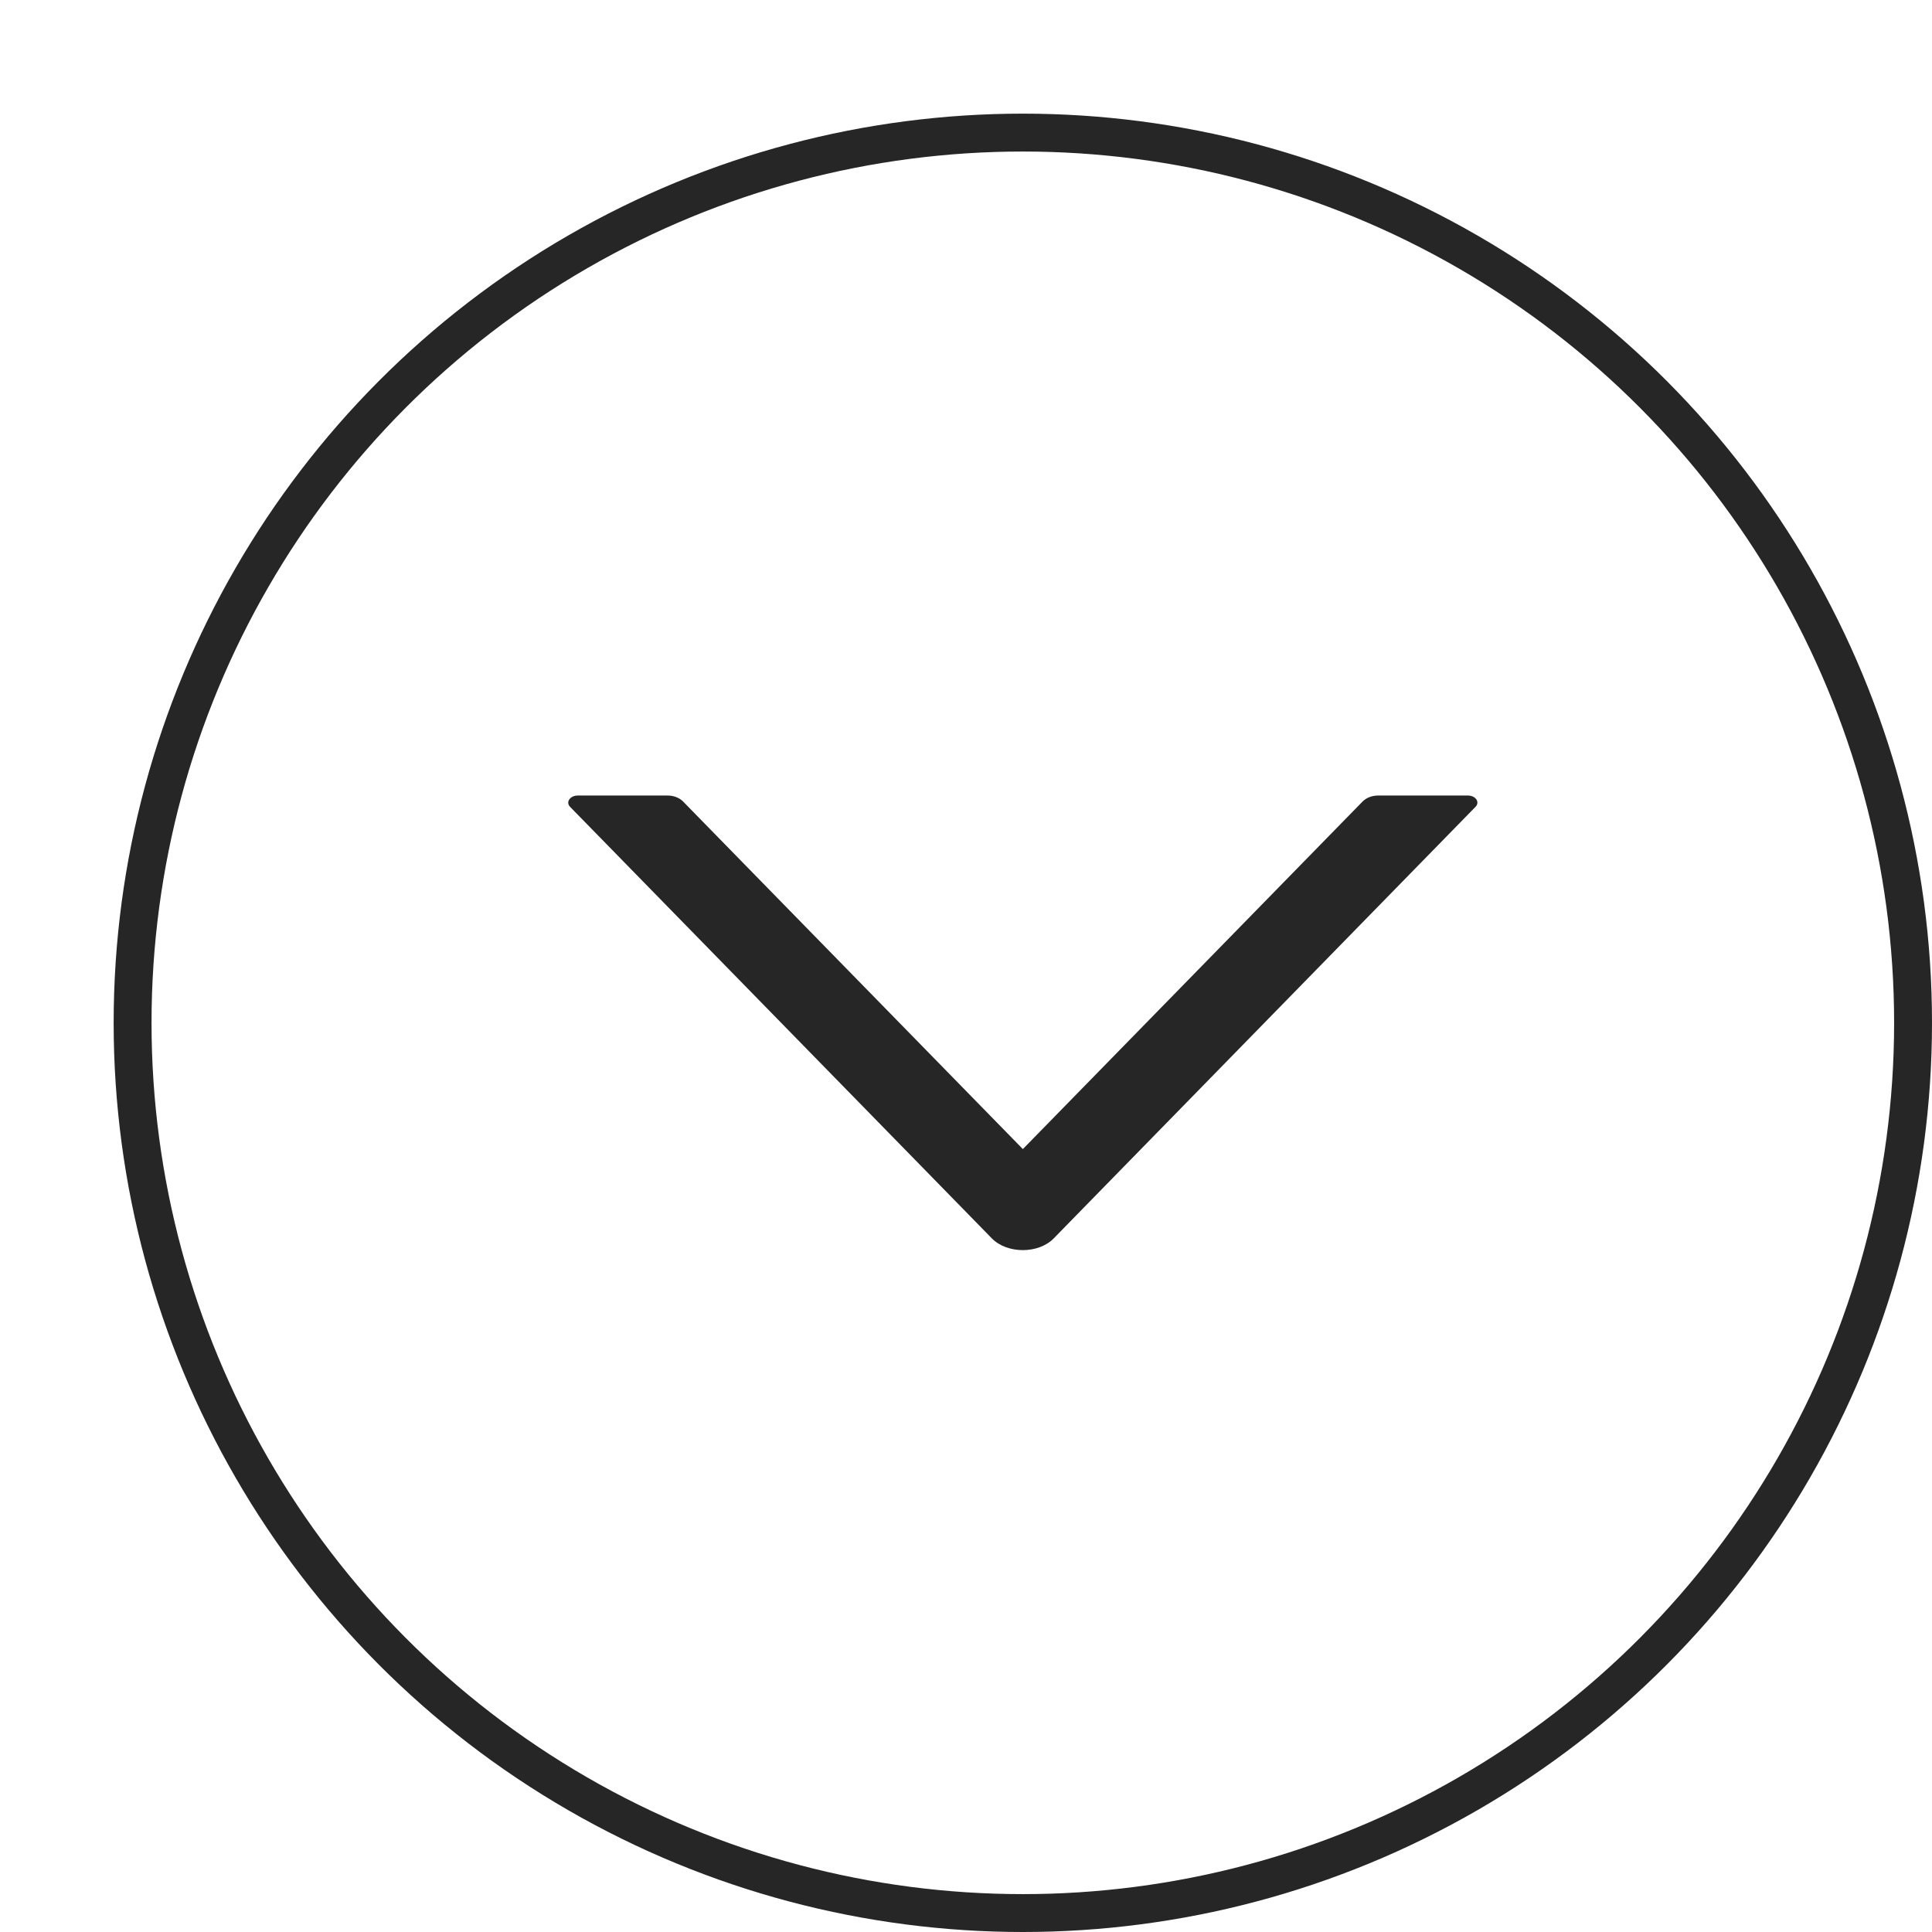 <svg width="51" height="51" viewBox="0 0 51 51" fill="none" xmlns="http://www.w3.org/2000/svg">
<g filter="url(#filter0_d_745_3283)">
<circle cx="24" cy="24" r="23.5" fill="white" stroke="#262626"/>
<path d="M35.748 18H33.38C33.219 18 33.067 18.059 32.972 18.155L24.001 27.333L15.029 18.155C14.934 18.059 14.783 18 14.621 18H12.253C12.048 18 11.928 18.173 12.048 18.298L23.183 29.691C23.587 30.103 24.414 30.103 24.815 29.691L35.95 18.298C36.073 18.173 35.953 18 35.748 18Z" fill="#262626"/>
</g>
<defs>
<filter id="filter0_d_745_3283" x="0" y="0" width="51" height="51" filterUnits="userSpaceOnUse" color-interpolation-filters="sRGB">
<feFlood flood-opacity="0" result="BackgroundImageFix"/>
<feColorMatrix in="SourceAlpha" type="matrix" values="0 0 0 0 0 0 0 0 0 0 0 0 0 0 0 0 0 0 127 0" result="hardAlpha"/>
<feOffset dx="3" dy="3"/>
<feComposite in2="hardAlpha" operator="out"/>
<feColorMatrix type="matrix" values="0 0 0 0 0.071 0 0 0 0 0.071 0 0 0 0 0.071 0 0 0 1 0"/>
<feBlend mode="normal" in2="BackgroundImageFix" result="effect1_dropShadow_745_3283"/>
<feBlend mode="normal" in="SourceGraphic" in2="effect1_dropShadow_745_3283" result="shape"/>
</filter>
</defs>
</svg>
